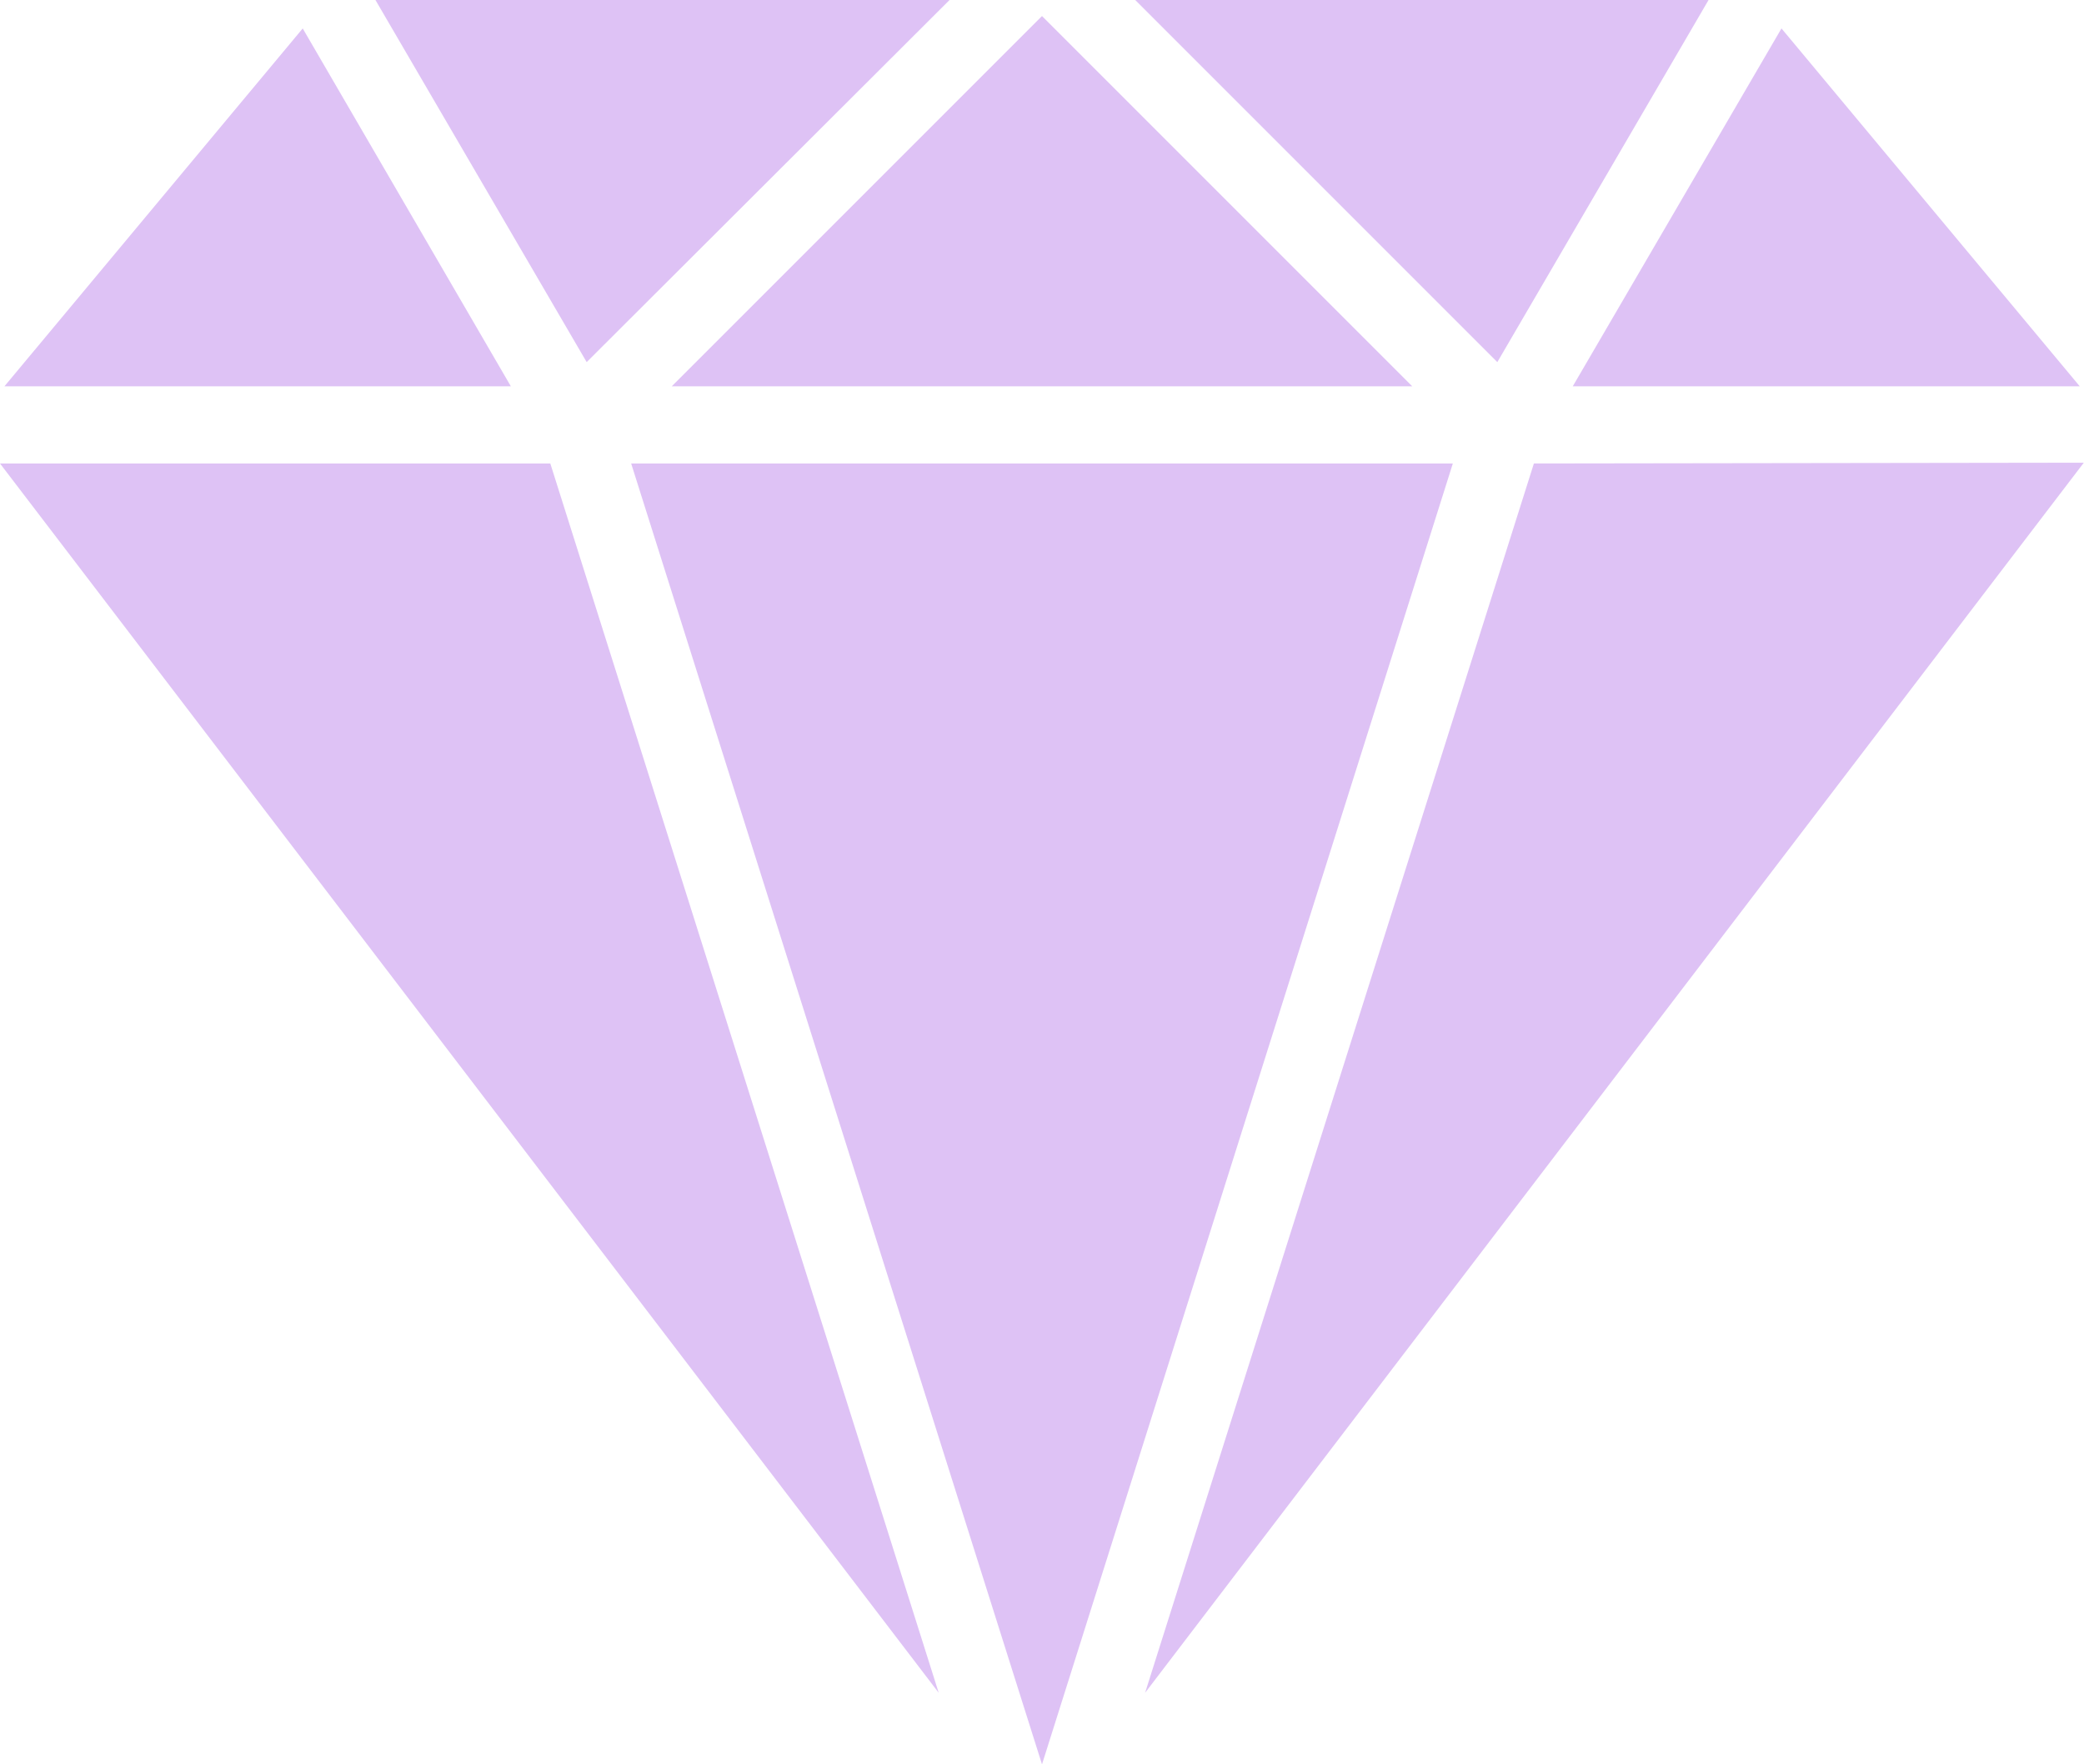 <svg xmlns="http://www.w3.org/2000/svg" width="10.774" height="9.121" viewBox="0 0 10.774 9.121">
  <g id="diamond" transform="translate(0 -39.279)">
    <g id="Group_11587" data-name="Group 11587" transform="translate(5.922 41.675)">
      <g id="Group_11586" data-name="Group 11586">
        <path id="Path_35287" data-name="Path 35287" d="M283.41,153.145,281.4,159.5l4.853-6.359Z" transform="translate(-281.402 -153.145)" fill="#dec2f5"/>
      </g>
    </g>
    <g id="Group_11589" data-name="Group 11589" transform="translate(0.023 39.426)">
      <g id="Group_11588" data-name="Group 11588" transform="translate(0 0)">
        <path id="Path_35288" data-name="Path 35288" d="M2.624,46.263l-1.542,1.85H3.7Z" transform="translate(-1.082 -46.263)" fill="#dec2f5"/>
      </g>
    </g>
    <g id="Group_11591" data-name="Group 11591" transform="translate(8.131 39.426)">
      <g id="Group_11590" data-name="Group 11590" transform="translate(0 0)">
        <path id="Path_35289" data-name="Path 35289" d="M387.465,46.263l-1.079,1.85h2.621Z" transform="translate(-386.386 -46.263)" fill="#dec2f5"/>
      </g>
    </g>
    <g id="Group_11593" data-name="Group 11593" transform="translate(0 41.675)">
      <g id="Group_11592" data-name="Group 11592">
        <path id="Path_35290" data-name="Path 35290" d="M2.845,153.145H0L4.853,159.5Z" transform="translate(0 -153.145)" fill="#dec2f5"/>
      </g>
    </g>
    <g id="Group_11595" data-name="Group 11595" transform="translate(5.869 39.279)">
      <g id="Group_11594" data-name="Group 11594" transform="translate(0 0)">
        <path id="Path_35291" data-name="Path 35291" d="M278.906,39.279l1.872,1.872,1.092-1.872Z" transform="translate(-278.906 -39.279)" fill="#dec2f5"/>
      </g>
    </g>
    <g id="Group_11597" data-name="Group 11597" transform="translate(1.941 39.279)">
      <g id="Group_11596" data-name="Group 11596" transform="translate(0 0)">
        <path id="Path_35292" data-name="Path 35292" d="M92.232,39.279l1.092,1.872L95.2,39.279Z" transform="translate(-92.232 -39.279)" fill="#dec2f5"/>
      </g>
    </g>
    <g id="Group_11599" data-name="Group 11599" transform="translate(3.263 41.675)">
      <g id="Group_11598" data-name="Group 11598">
        <path id="Path_35293" data-name="Path 35293" d="M155.076,153.145l2.124,6.725,2.124-6.725Z" transform="translate(-155.076 -153.145)" fill="#dec2f5"/>
      </g>
    </g>
    <g id="Group_11601" data-name="Group 11601" transform="translate(3.473 39.362)">
      <g id="Group_11600" data-name="Group 11600" transform="translate(0 0)">
        <path id="Path_35294" data-name="Path 35294" d="M166.954,43.208l-1.914,1.914h3.828Z" transform="translate(-165.04 -43.208)" fill="#dec2f5"/>
      </g>
    </g>
  </g>
</svg>
